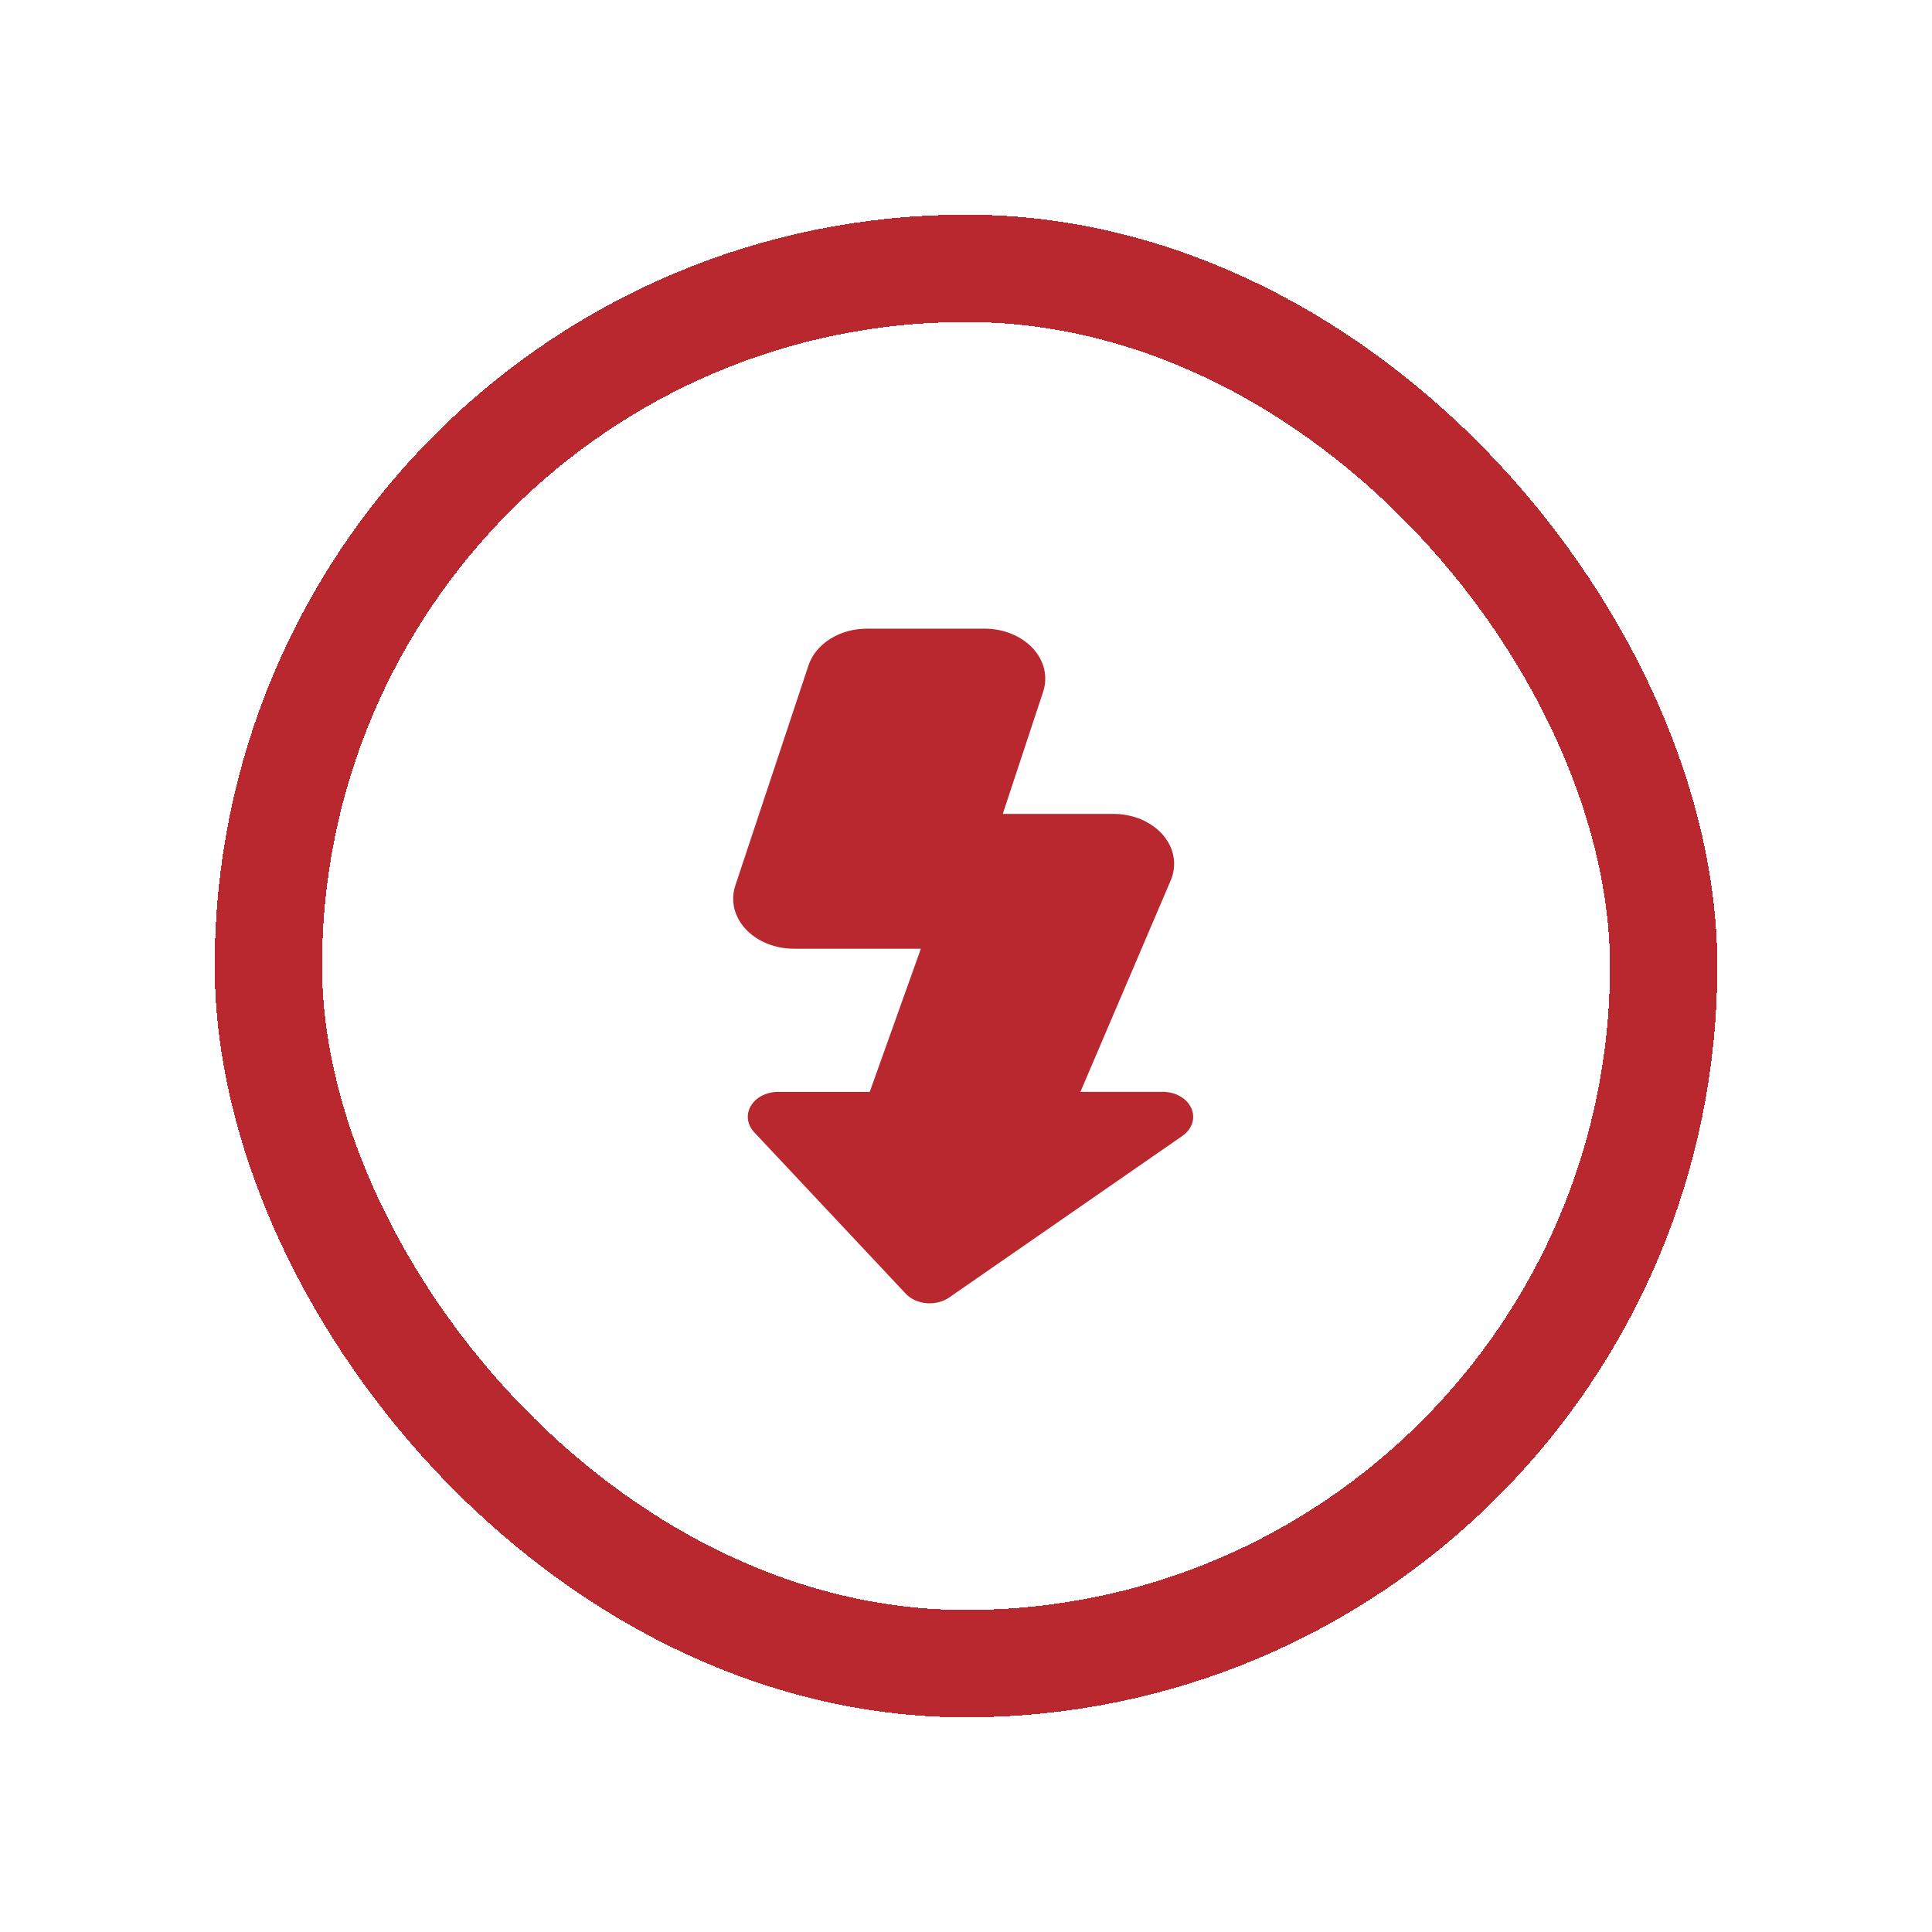 <svg width="36" height="36" viewBox="0 0 36 36" fill="none" xmlns="http://www.w3.org/2000/svg">
<g filter="url(#filter0_d_457_2856)">
<rect x="5" y="5" width="26" height="26" rx="13" fill="white" shape-rendering="crispEdges"/>
<rect x="5" y="5" width="26" height="26" rx="13" stroke="#B9272F" stroke-width="2" shape-rendering="crispEdges"/>
<path d="M13.702 16.5L15.065 12.399C15.13 12.203 15.272 12.029 15.469 11.905C15.666 11.781 15.907 11.714 16.155 11.714H18.348C18.521 11.714 18.692 11.747 18.848 11.811C19.003 11.874 19.139 11.966 19.244 12.079C19.35 12.193 19.422 12.325 19.456 12.465C19.489 12.605 19.483 12.75 19.438 12.888L18.685 15.166H20.749C20.929 15.166 21.107 15.202 21.268 15.27C21.428 15.339 21.566 15.438 21.671 15.559C21.775 15.681 21.843 15.821 21.867 15.968C21.892 16.116 21.874 16.266 21.814 16.406L20.132 20.345H21.667C21.783 20.345 21.897 20.374 21.992 20.429C22.087 20.484 22.159 20.561 22.199 20.651C22.239 20.741 22.244 20.838 22.214 20.931C22.184 21.023 22.12 21.105 22.031 21.167L17.686 24.177C17.628 24.217 17.561 24.247 17.488 24.265C17.415 24.284 17.338 24.29 17.263 24.283C17.187 24.276 17.114 24.257 17.047 24.227C16.981 24.196 16.923 24.155 16.876 24.105L14.052 21.096C13.988 21.027 13.948 20.945 13.937 20.858C13.926 20.772 13.945 20.685 13.992 20.607C14.038 20.528 14.11 20.462 14.2 20.416C14.29 20.37 14.393 20.346 14.499 20.346H16.206L17.159 17.678H14.793C14.618 17.678 14.447 17.645 14.291 17.581C14.135 17.518 13.999 17.425 13.893 17.311C13.788 17.198 13.716 17.065 13.682 16.924C13.649 16.784 13.656 16.638 13.702 16.5Z" fill="#B9272F"/>
</g>
<defs>
<filter id="filter0_d_457_2856" x="0" y="0" width="36" height="36" filterUnits="userSpaceOnUse" color-interpolation-filters="sRGB">
<feFlood flood-opacity="0" result="BackgroundImageFix"/>
<feColorMatrix in="SourceAlpha" type="matrix" values="0 0 0 0 0 0 0 0 0 0 0 0 0 0 0 0 0 0 127 0" result="hardAlpha"/>
<feOffset/>
<feGaussianBlur stdDeviation="2"/>
<feComposite in2="hardAlpha" operator="out"/>
<feColorMatrix type="matrix" values="0 0 0 0 0 0 0 0 0 0 0 0 0 0 0 0 0 0 0.75 0"/>
<feBlend mode="normal" in2="BackgroundImageFix" result="effect1_dropShadow_457_2856"/>
<feBlend mode="normal" in="SourceGraphic" in2="effect1_dropShadow_457_2856" result="shape"/>
</filter>
</defs>
</svg>
